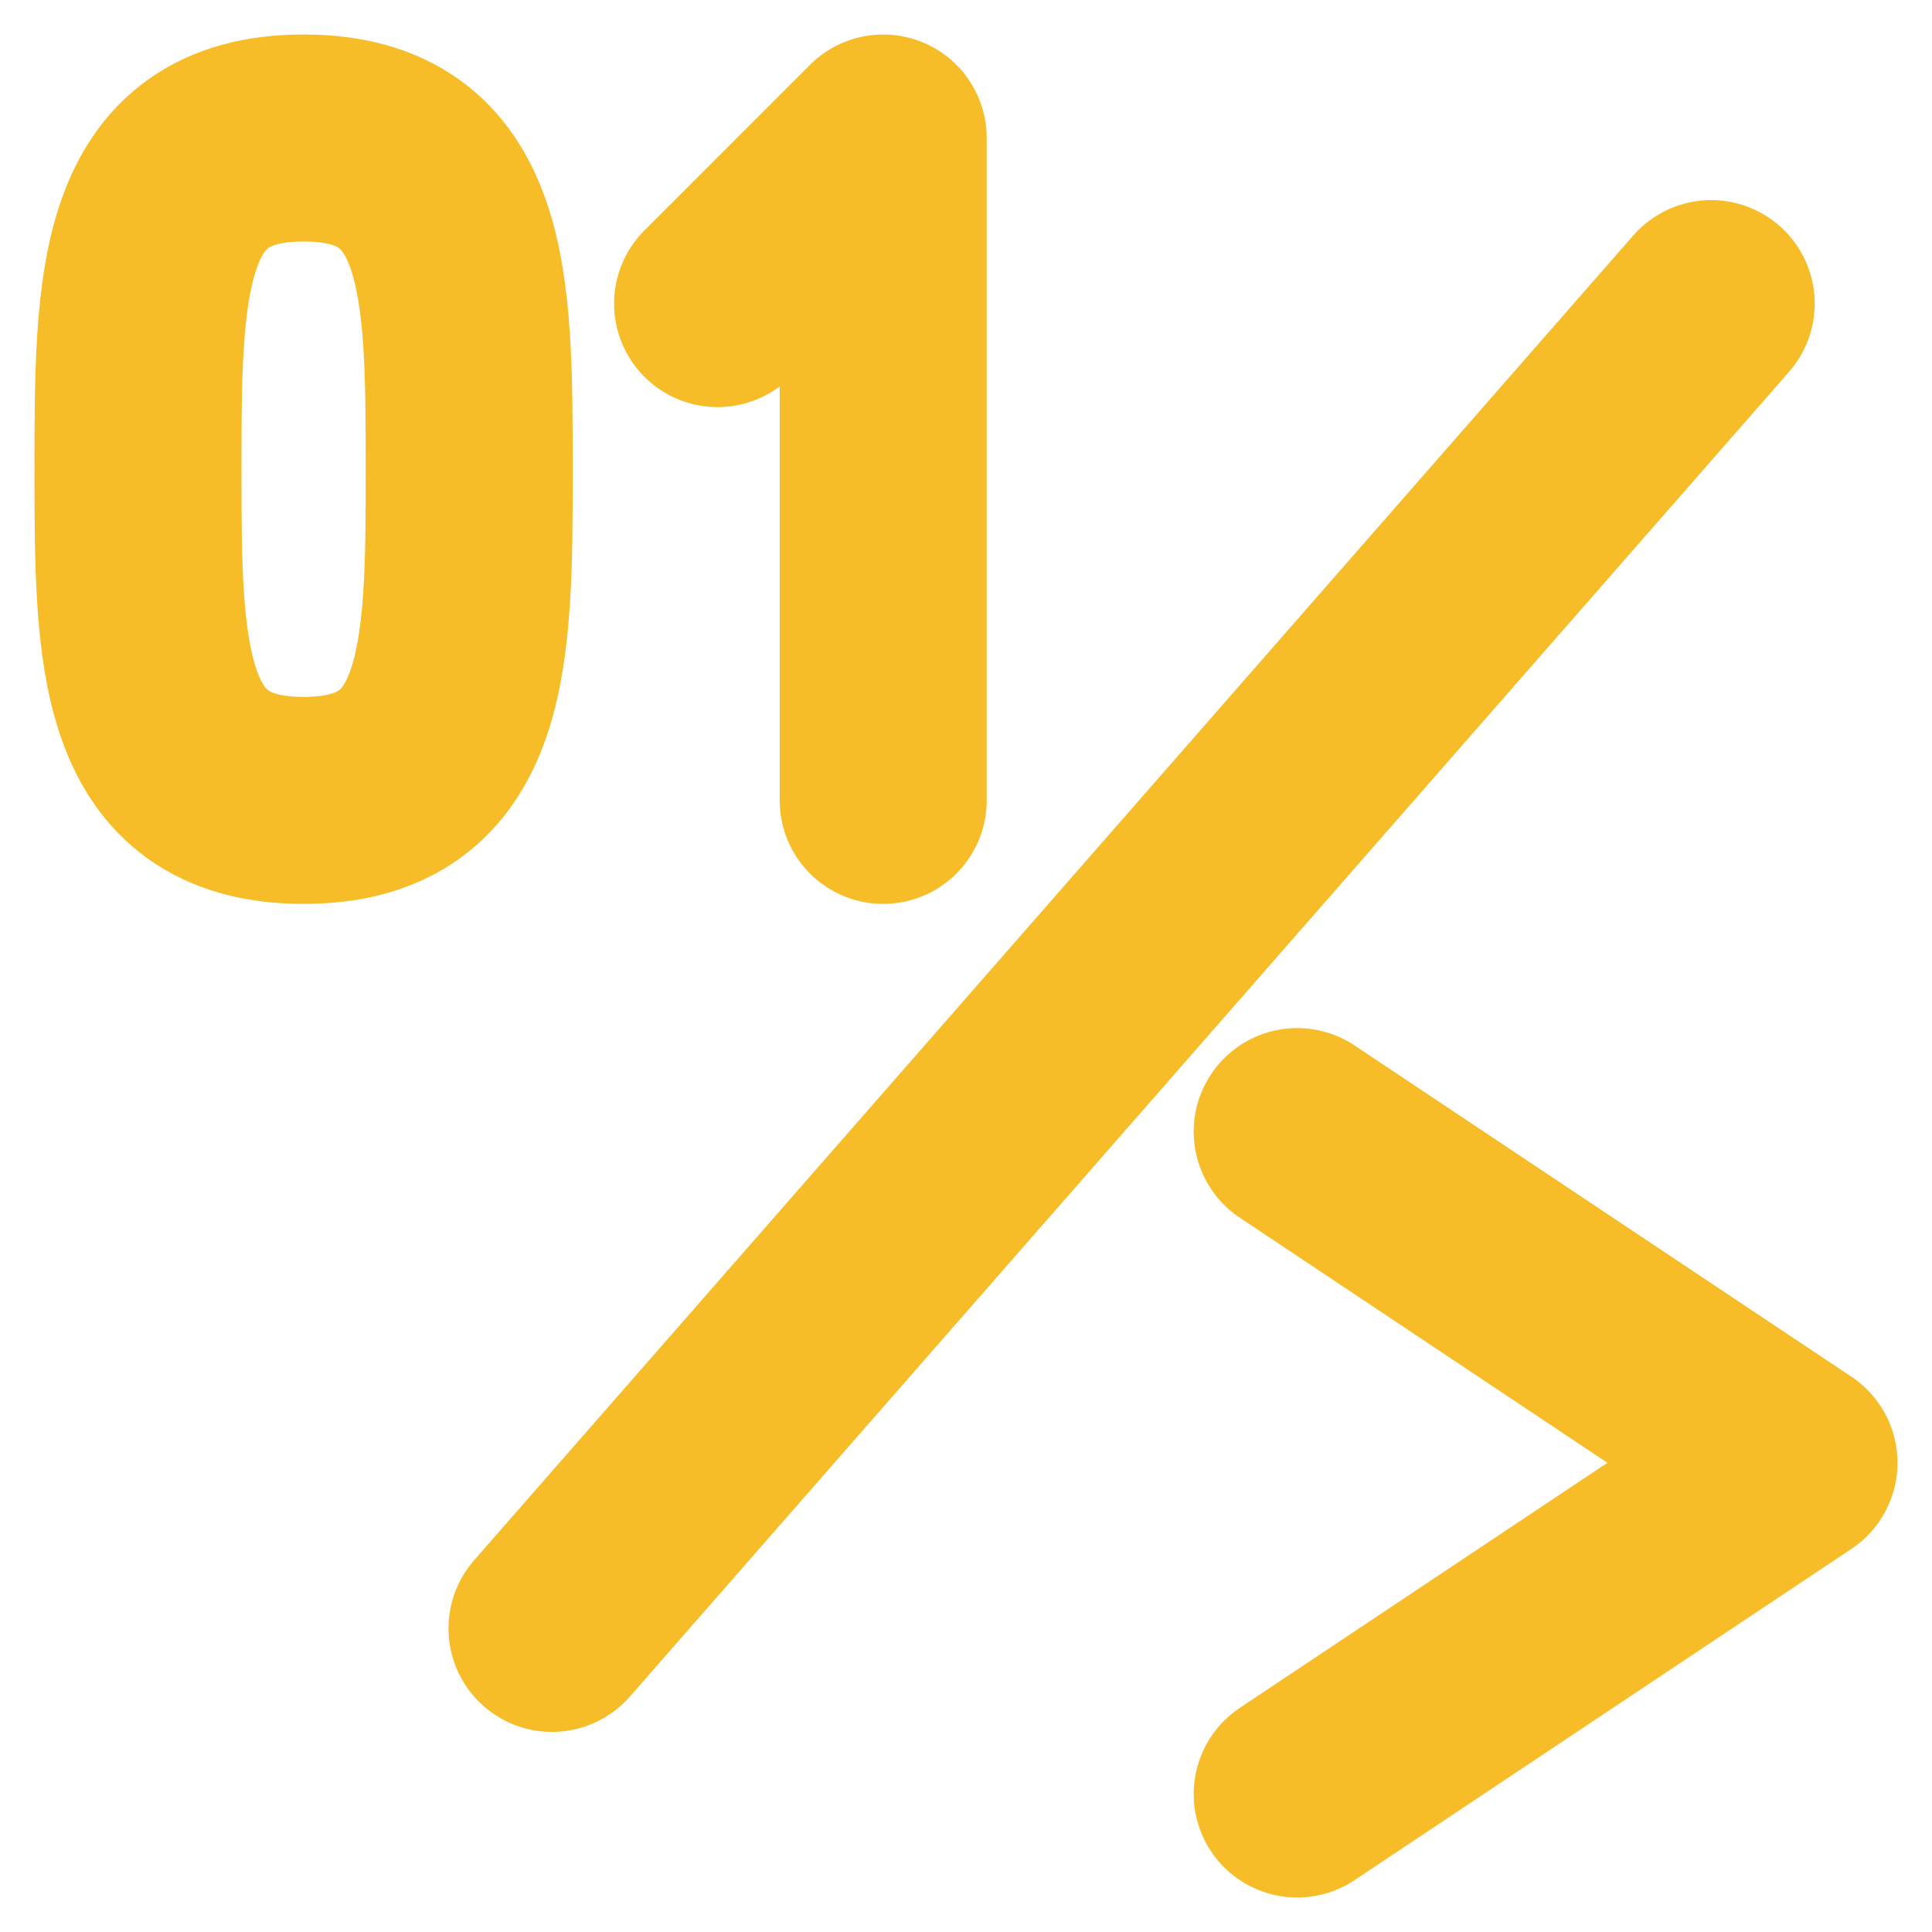 <svg width="14" height="14" viewBox="0 0 14 14" fill="none" xmlns="http://www.w3.org/2000/svg">
<path d="M4 11.8L12.4 2.2" stroke="#F7BD29" stroke-width="1.5" stroke-linecap="round" stroke-linejoin="round"/>
<path d="M9.4 13L13 10.6L9.4 8.2" stroke="#F7BD29" stroke-width="1.5" stroke-linecap="round" stroke-linejoin="round"/>
<path d="M3.4 3.4C3.4 4.725 3.4 5.8 2.2 5.8C1 5.8 1 4.725 1 3.4C1 2.075 1 1 2.2 1C3.4 1 3.4 2.075 3.4 3.4Z" stroke="#F7BD29" stroke-width="1.5" stroke-linecap="round" stroke-linejoin="round"/>
<path d="M6.4 5.8V1L5.2 2.2" stroke="#F7BD29" stroke-width="1.5" stroke-linecap="round" stroke-linejoin="round"/>
</svg>

